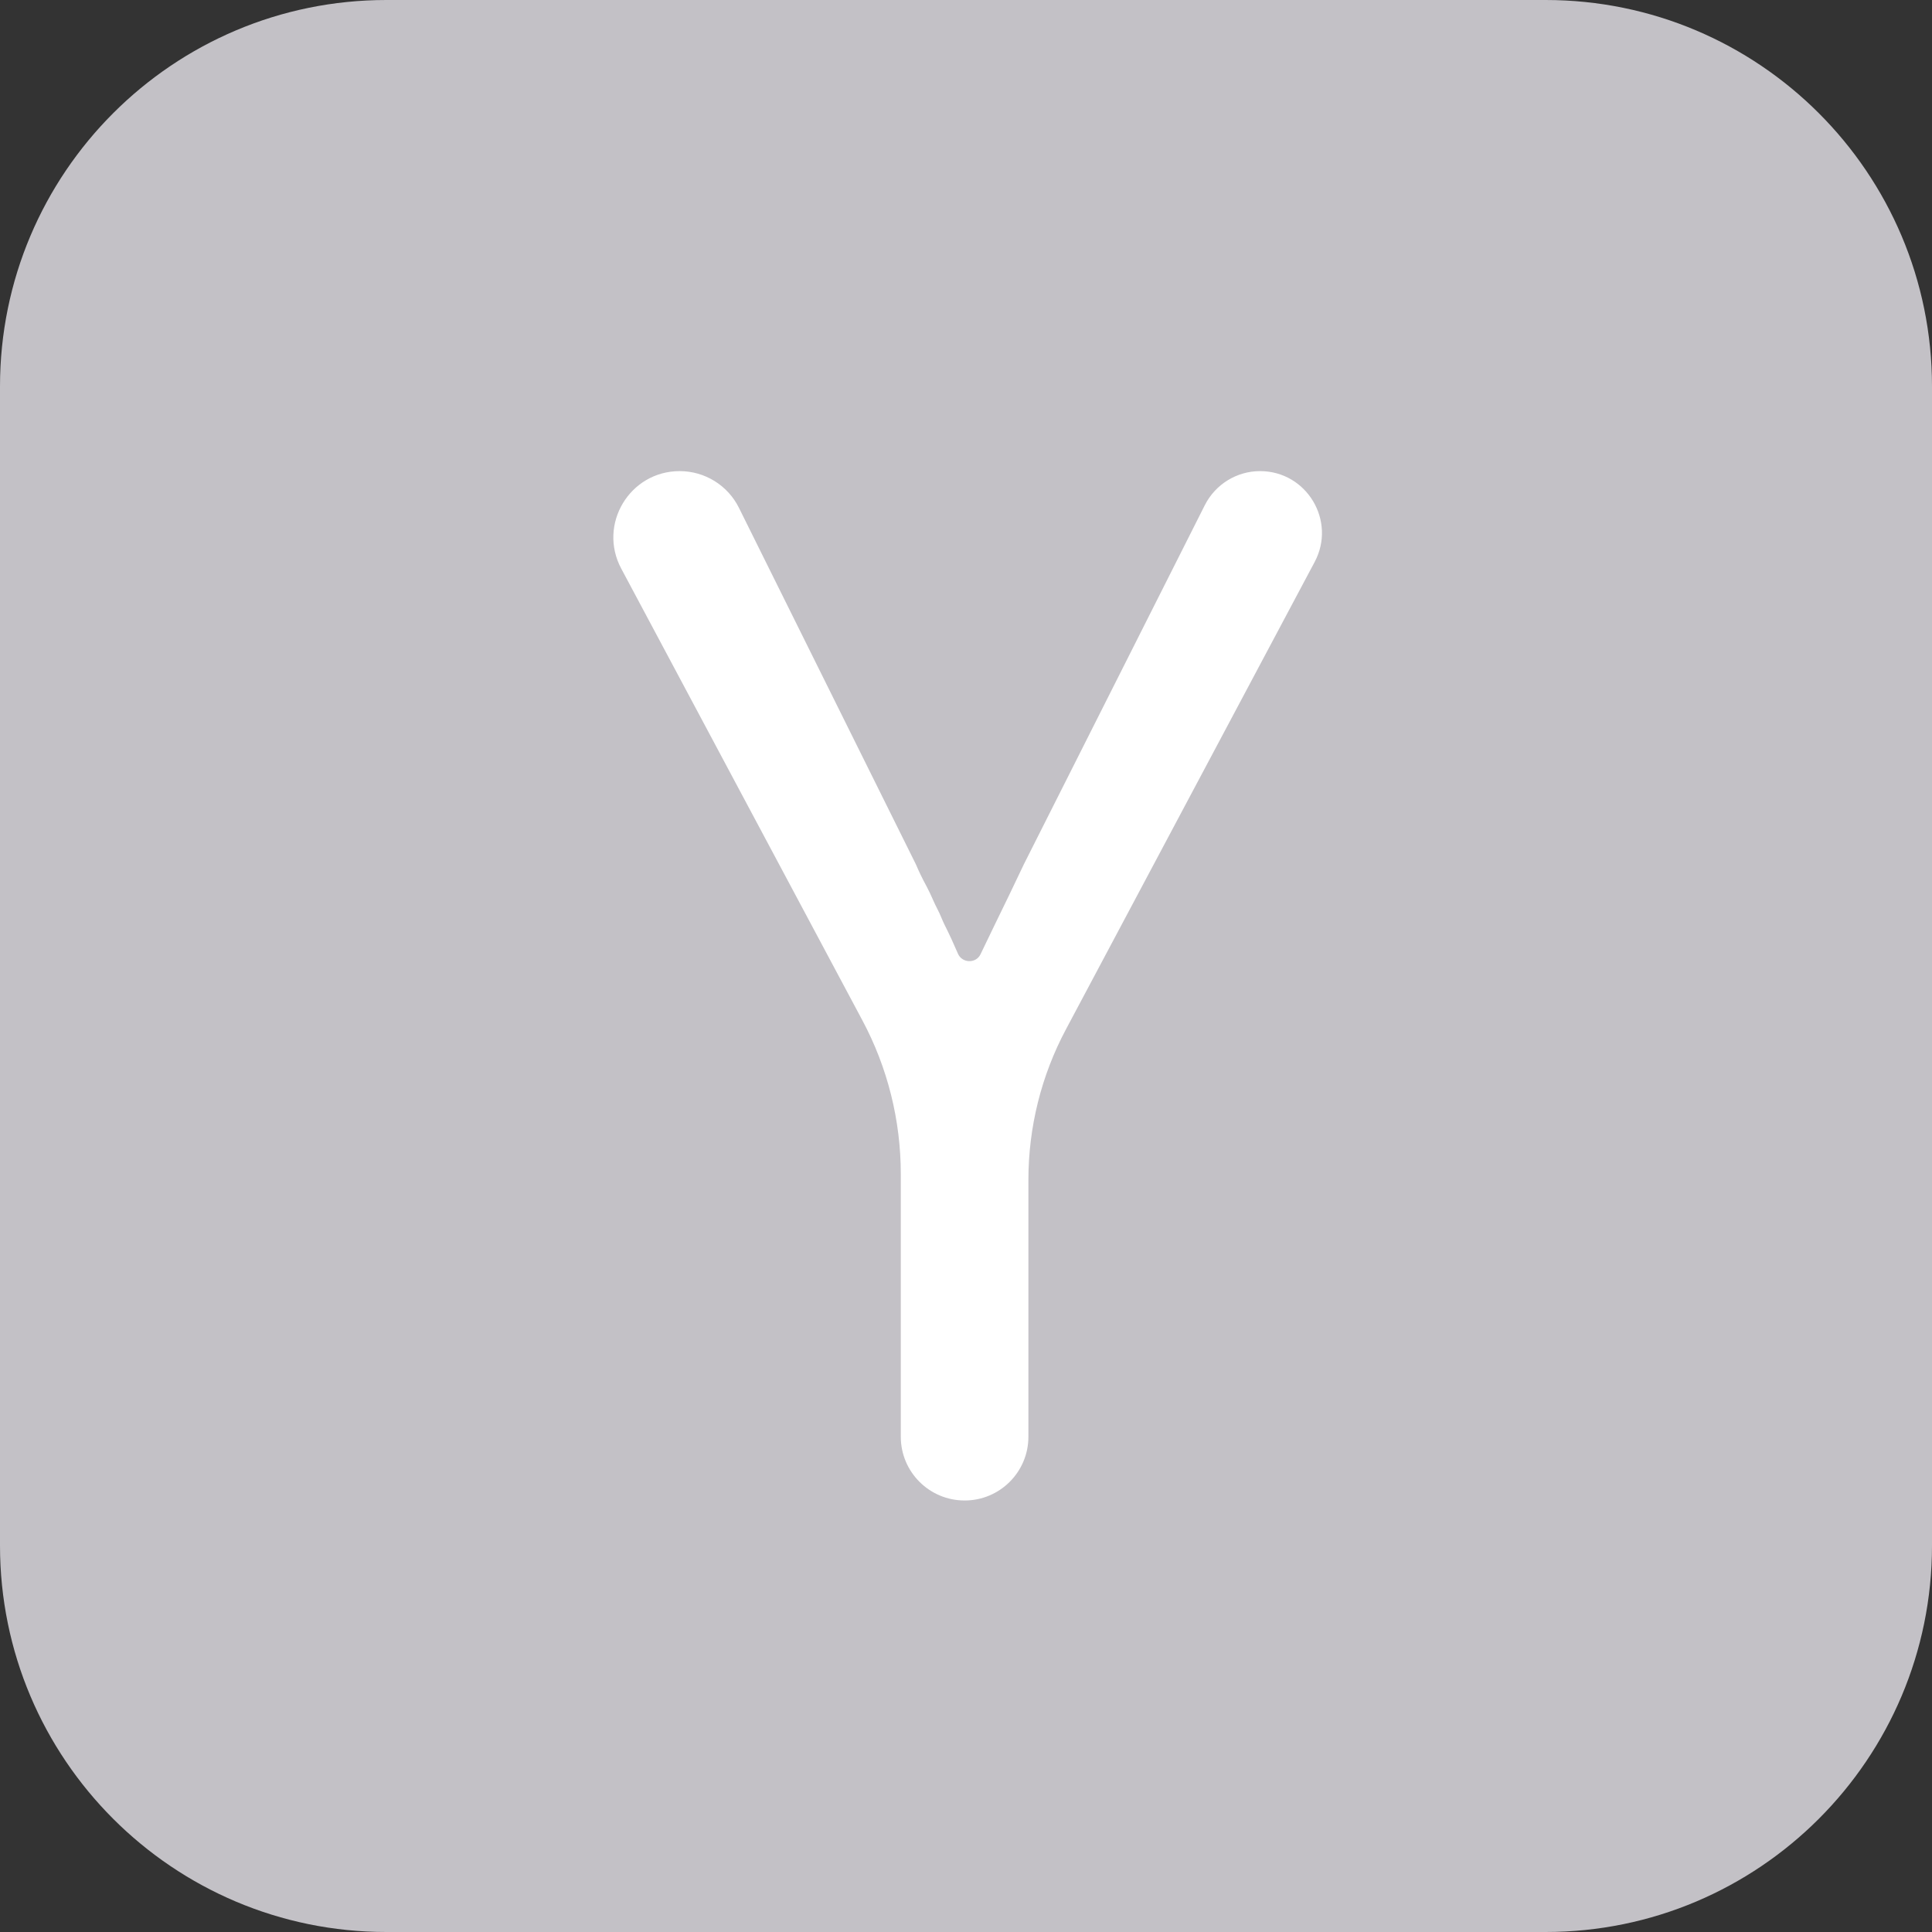 <svg width="20" height="20" viewBox="0 0 20 20" fill="none" xmlns="http://www.w3.org/2000/svg">
<rect x="0" y="0" width="20" height="20" fill="#333333" stroke="none"/>
<g id="Group">
<path id="Vector" d="M16 0H4C1.791 0 0 1.791 0 4V16C0 18.209 1.791 20 4 20H16C18.209 20 20 18.209 20 16V4C20 1.791 18.209 0 16 0Z" fill="#C3C1C6"/>
<path id="Vector_2" d="M9.325 12.154C9.325 11.599 9.189 11.052 8.927 10.562L6.431 5.886C6.187 5.429 6.518 4.877 7.036 4.877C7.297 4.877 7.535 5.025 7.65 5.258L9.481 8.947C9.512 9.02 9.548 9.095 9.59 9.172C9.616 9.221 9.64 9.272 9.662 9.323C9.687 9.382 9.721 9.438 9.745 9.499C9.755 9.524 9.766 9.548 9.776 9.569C9.828 9.672 9.874 9.773 9.916 9.871C9.958 9.972 10.103 9.977 10.15 9.879C10.197 9.781 10.245 9.681 10.296 9.576C10.395 9.374 10.496 9.165 10.599 8.947L12.472 5.23C12.581 5.014 12.802 4.877 13.044 4.877C13.527 4.877 13.836 5.392 13.609 5.818L11.035 10.655C10.779 11.135 10.646 11.67 10.646 12.214V14.873C10.646 15.238 10.35 15.533 9.986 15.533C9.621 15.533 9.325 15.238 9.325 14.873V12.154Z" fill="white"/>
</g>
</svg>
